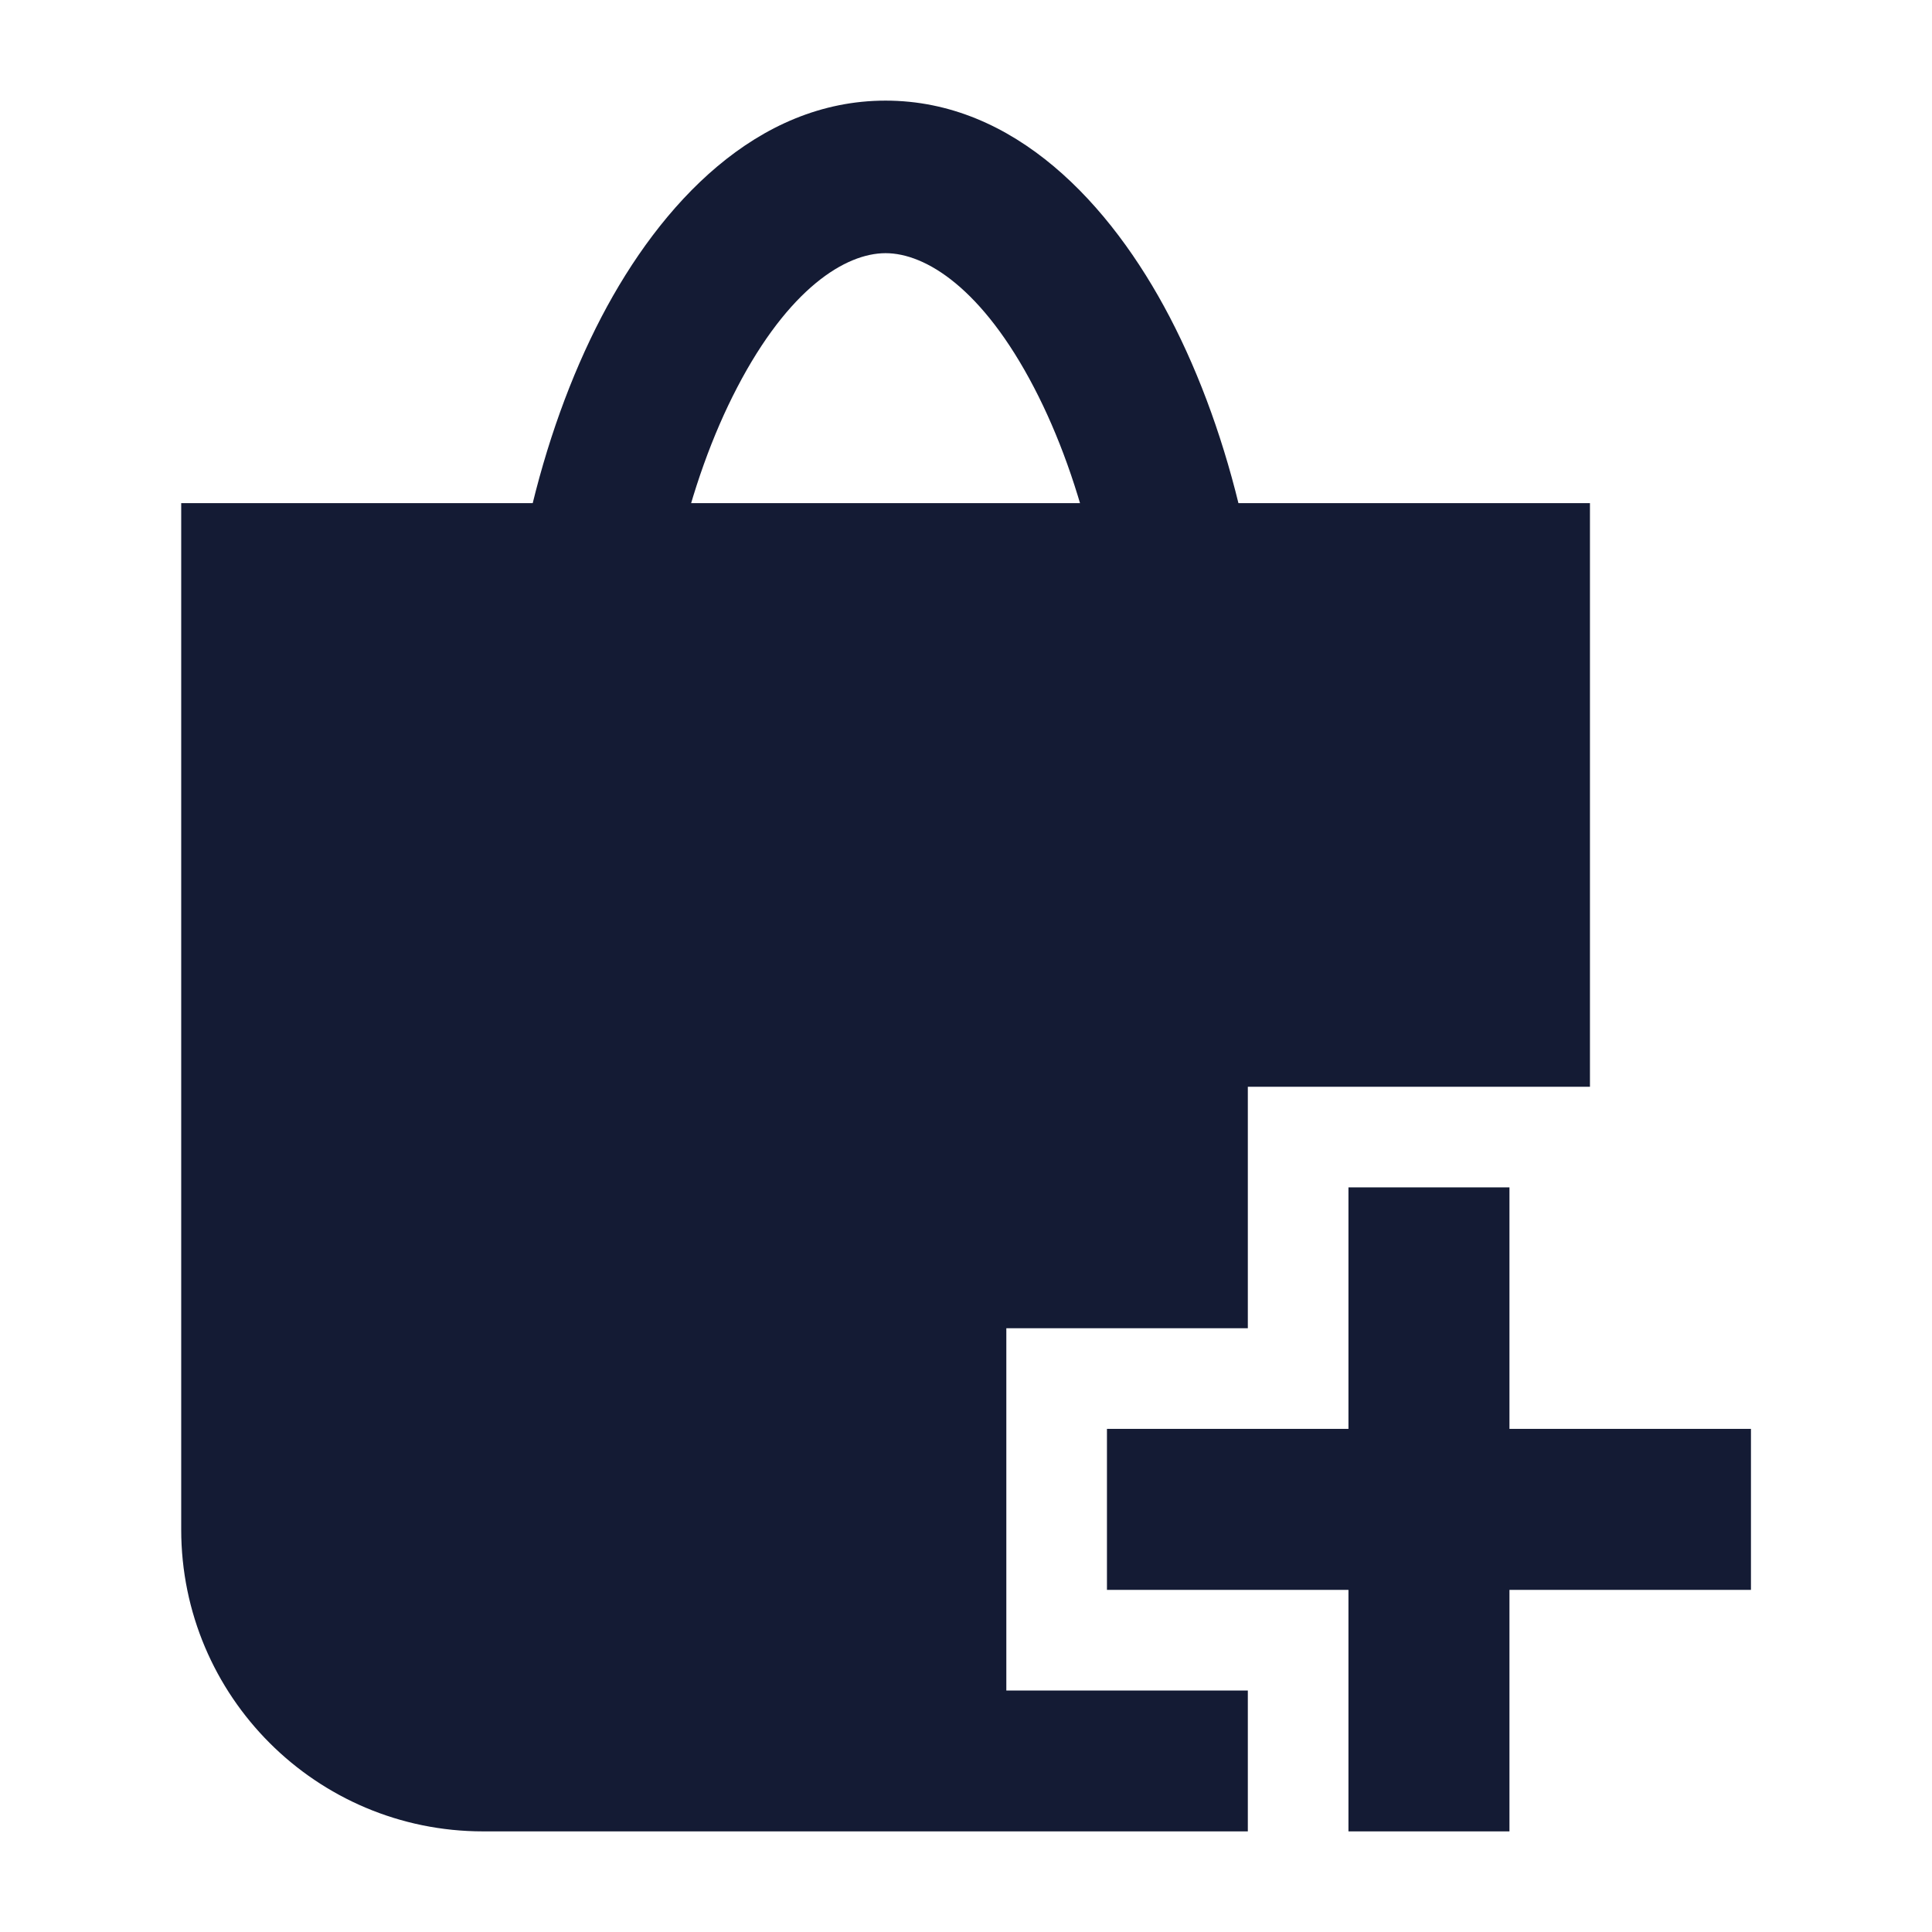 <svg width="24" height="24" viewBox="0 0 24 24" fill="none" xmlns="http://www.w3.org/2000/svg">
<path d="M13.851 9.303C13.851 7.604 13.454 5.981 12.845 4.814C12.205 3.585 11.5 3.145 11.001 3.145C10.502 3.145 9.797 3.585 9.157 4.814C8.548 5.981 8.151 7.604 8.151 9.303V10.25H6.251V9.303C6.251 7.339 6.704 5.41 7.471 3.939C8.206 2.531 9.401 1.25 11.001 1.25C12.601 1.25 13.796 2.531 14.531 3.939C15.298 5.41 15.751 7.339 15.751 9.303V10.25H13.851V9.303Z" fill="#141B34"/>
<path d="M16.751 19.75H13.751V17.75H16.751V14.75H18.751V17.75H21.751V19.75H18.751V22.75H16.751V19.75Z" fill="#141B34"/>
<path d="M19.751 6.25V13.5H15.501V16.5H12.501V21H15.501V22.75H6.001C3.93 22.75 2.251 21.071 2.251 19V6.25H19.751Z" fill="#141B34"/>
</svg>
